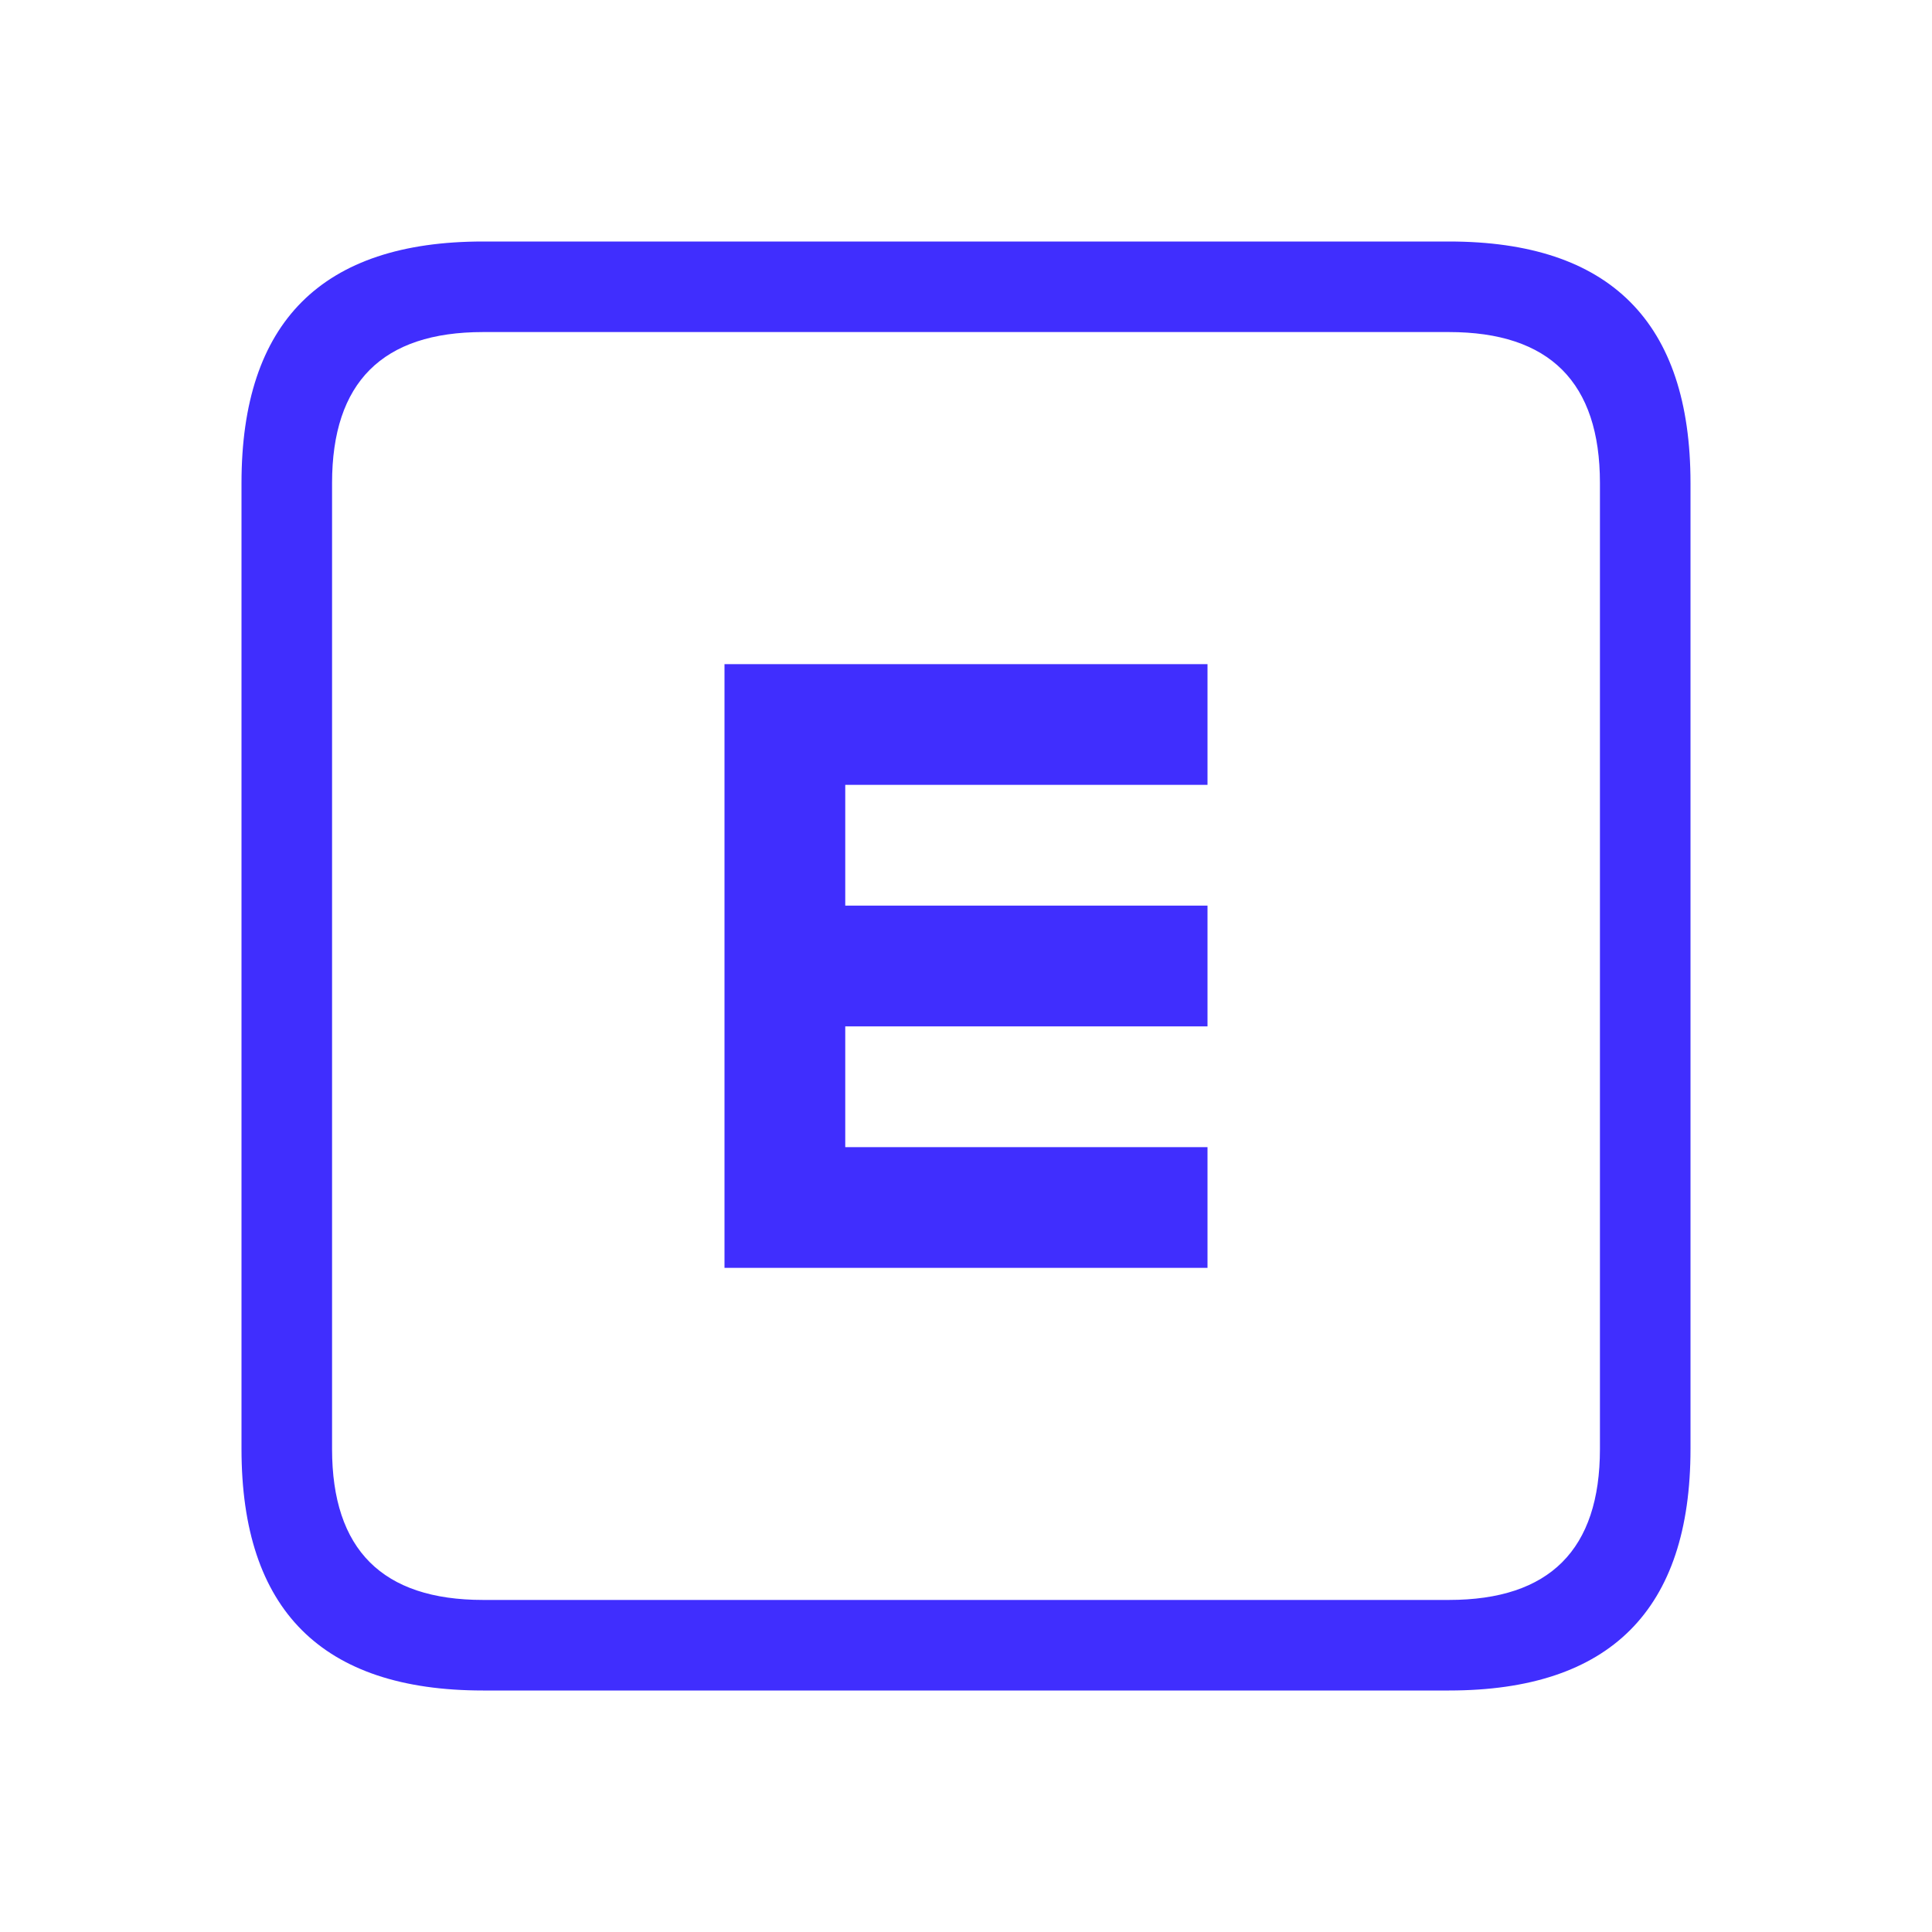 <svg width="64" height="64" xmlns="http://www.w3.org/2000/svg" xmlns:xlink="http://www.w3.org/1999/xlink"><defs/><g><path d="M24 22 L40 22 40 26 28 26 28 30 40 30 40 34 28 34 28 38 40 38 40 42 24 42 24 22 M11 16 L11 48 Q11 53 16 53 L48 53 Q53 53 53 48 L53 16 Q53 11 48 11 L16 11 Q11 11 11 16 M16 8 L48 8 Q56 8 56 16 L56 48 Q56 56 48 56 L16 56 Q8 56 8 48 L8 16 Q8 8 16 8" fill="#402EFE"/></g></svg>